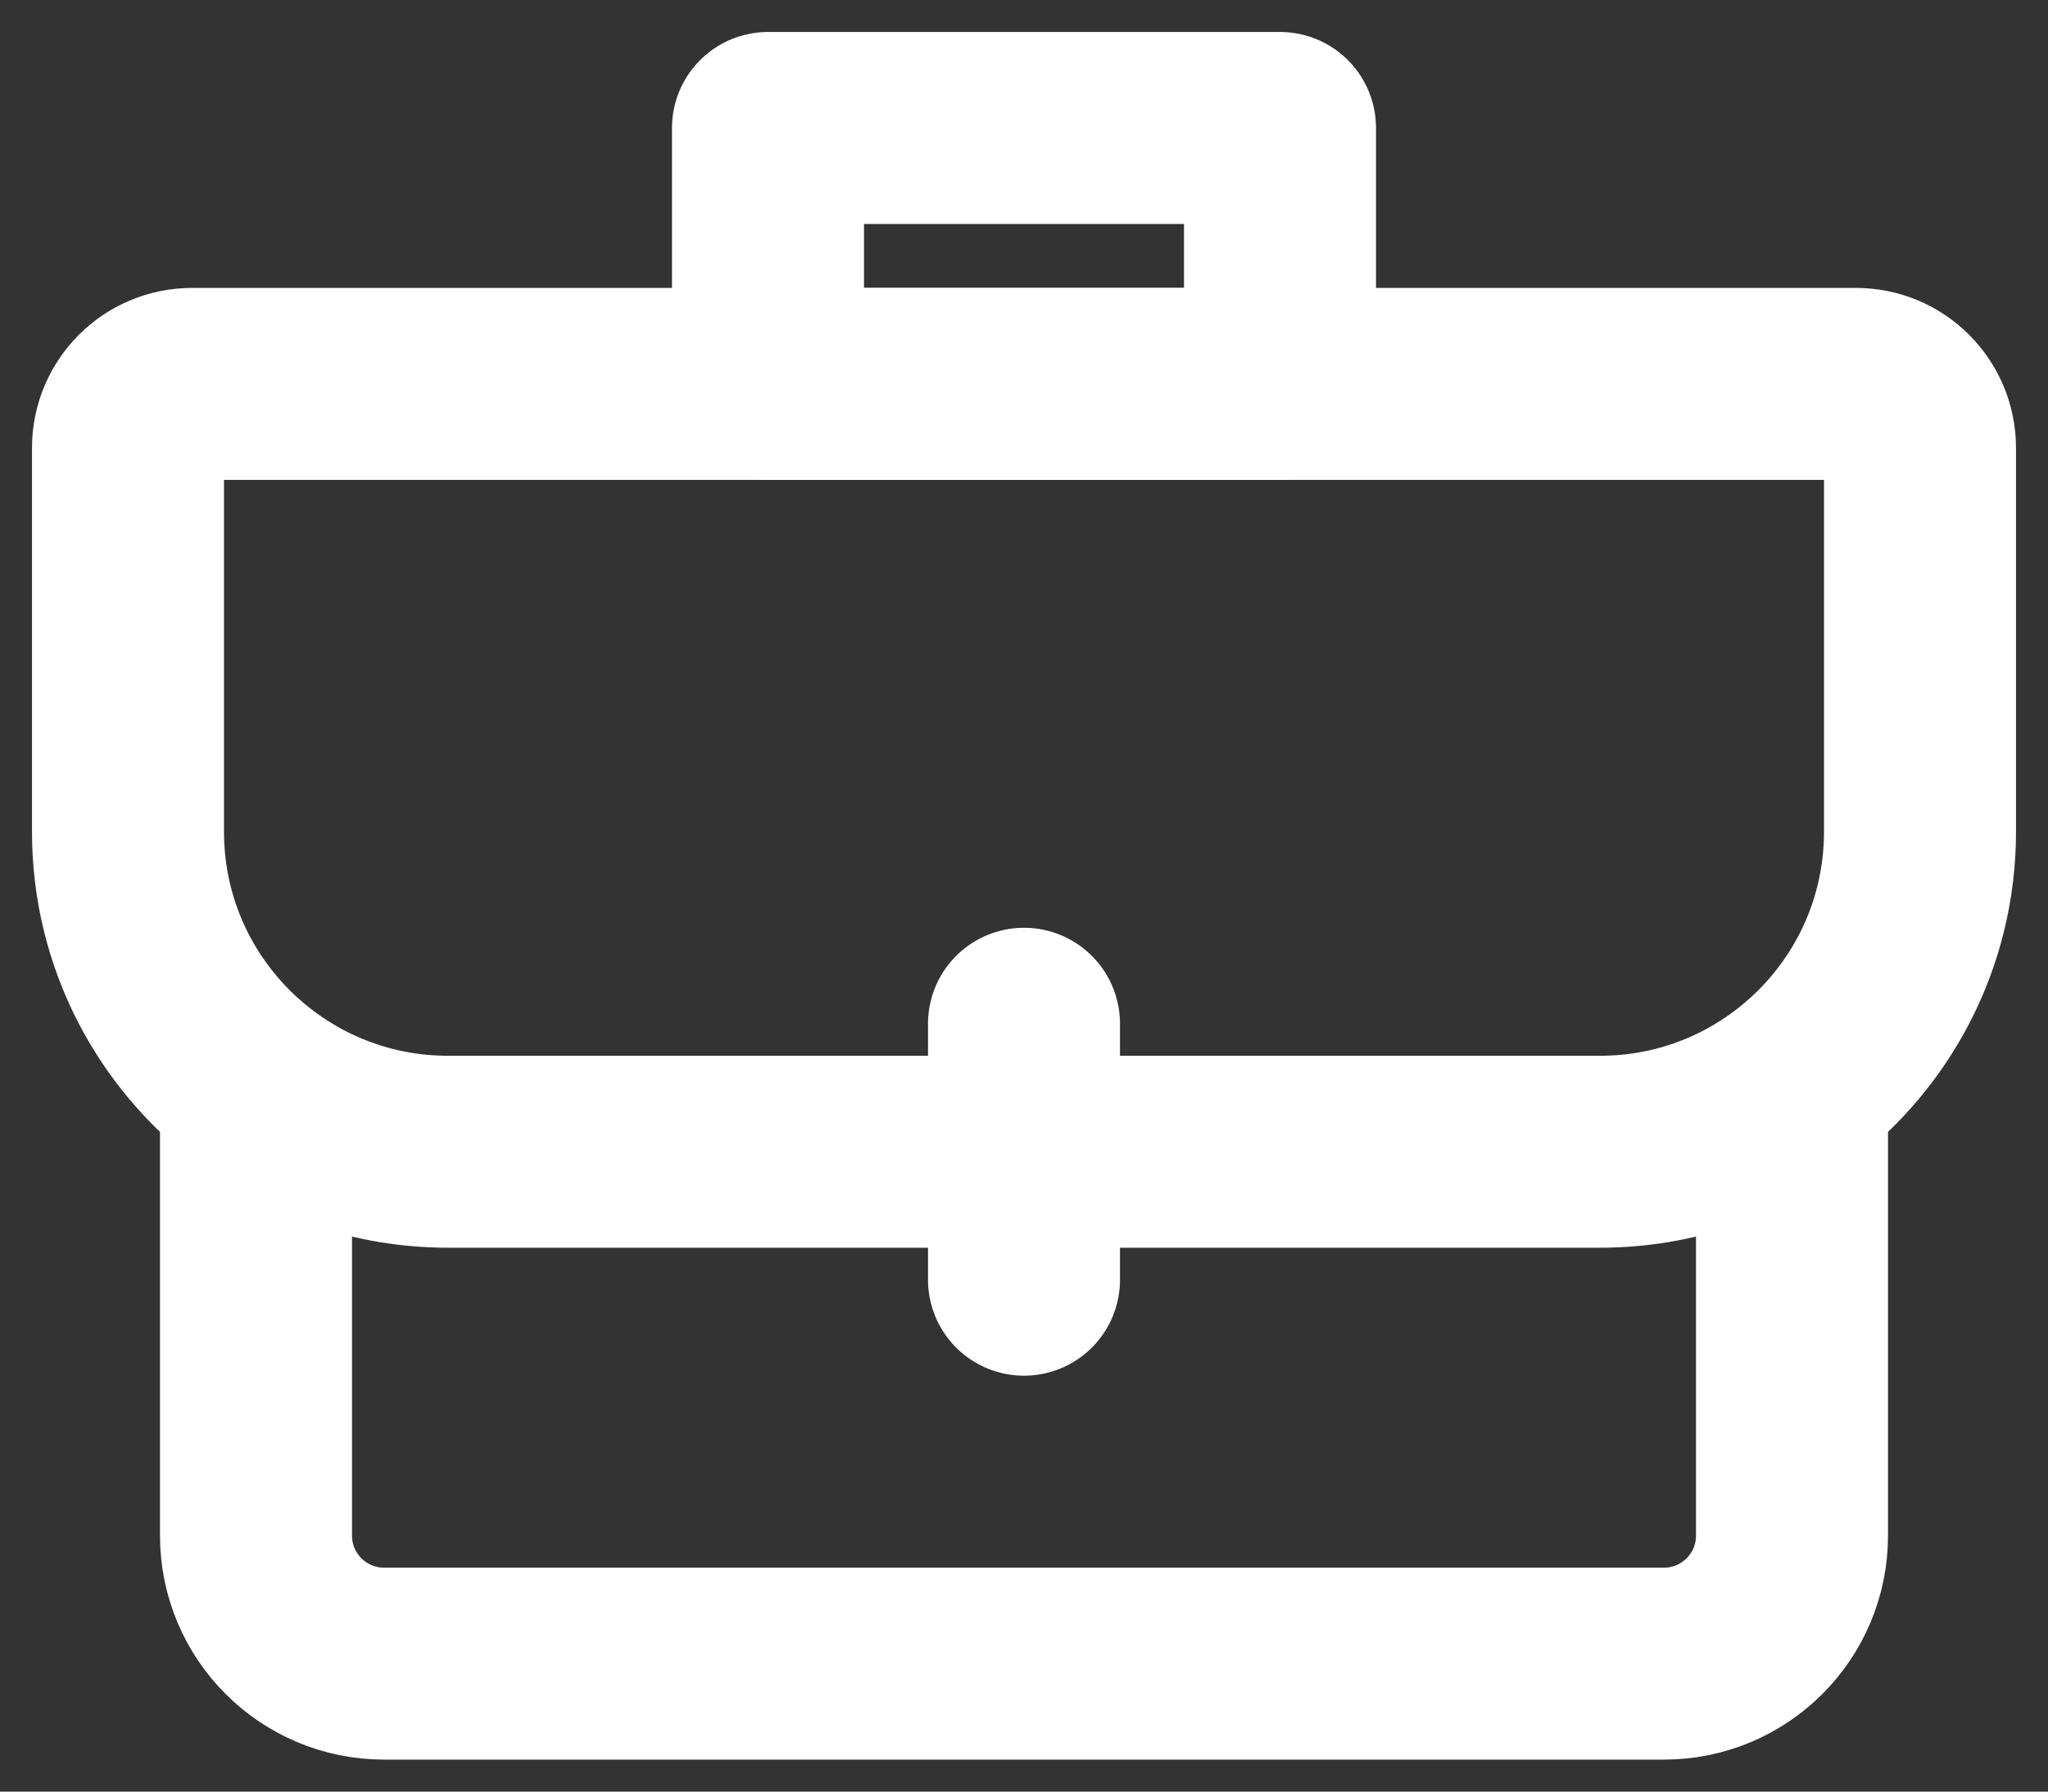 <svg width="16" height="14" viewBox="0 0 16 14" fill="none" xmlns="http://www.w3.org/2000/svg">
<rect x="0" y="0" width="16" height="14" fill="#333333" stroke="none"/>
<path d="M2 8.5C1.393 8.044 1 7.318 1 6.5V3.5C1 3.224 1.224 3 1.5 3H14.5C14.776 3 15 3.224 15 3.5V6.5C15 7.318 14.607 8.044 14 8.5M2 8.5C2.418 8.814 2.937 9 3.5 9H12.5C13.063 9 13.582 8.814 14 8.5M2 8.5V12C2 12.552 2.448 13 3 13H13C13.552 13 14 12.552 14 12V8.5" stroke="white" stroke-width="1.5" stroke-linecap="round" stroke-linejoin="round"/>
<path d="M10 1H6V3H10V1Z" stroke="white" stroke-width="1.5" stroke-linecap="round" stroke-linejoin="round"/>
<path d="M8 8V10" stroke="white" stroke-width="1.5" stroke-linecap="round" stroke-linejoin="round"/>
</svg>
